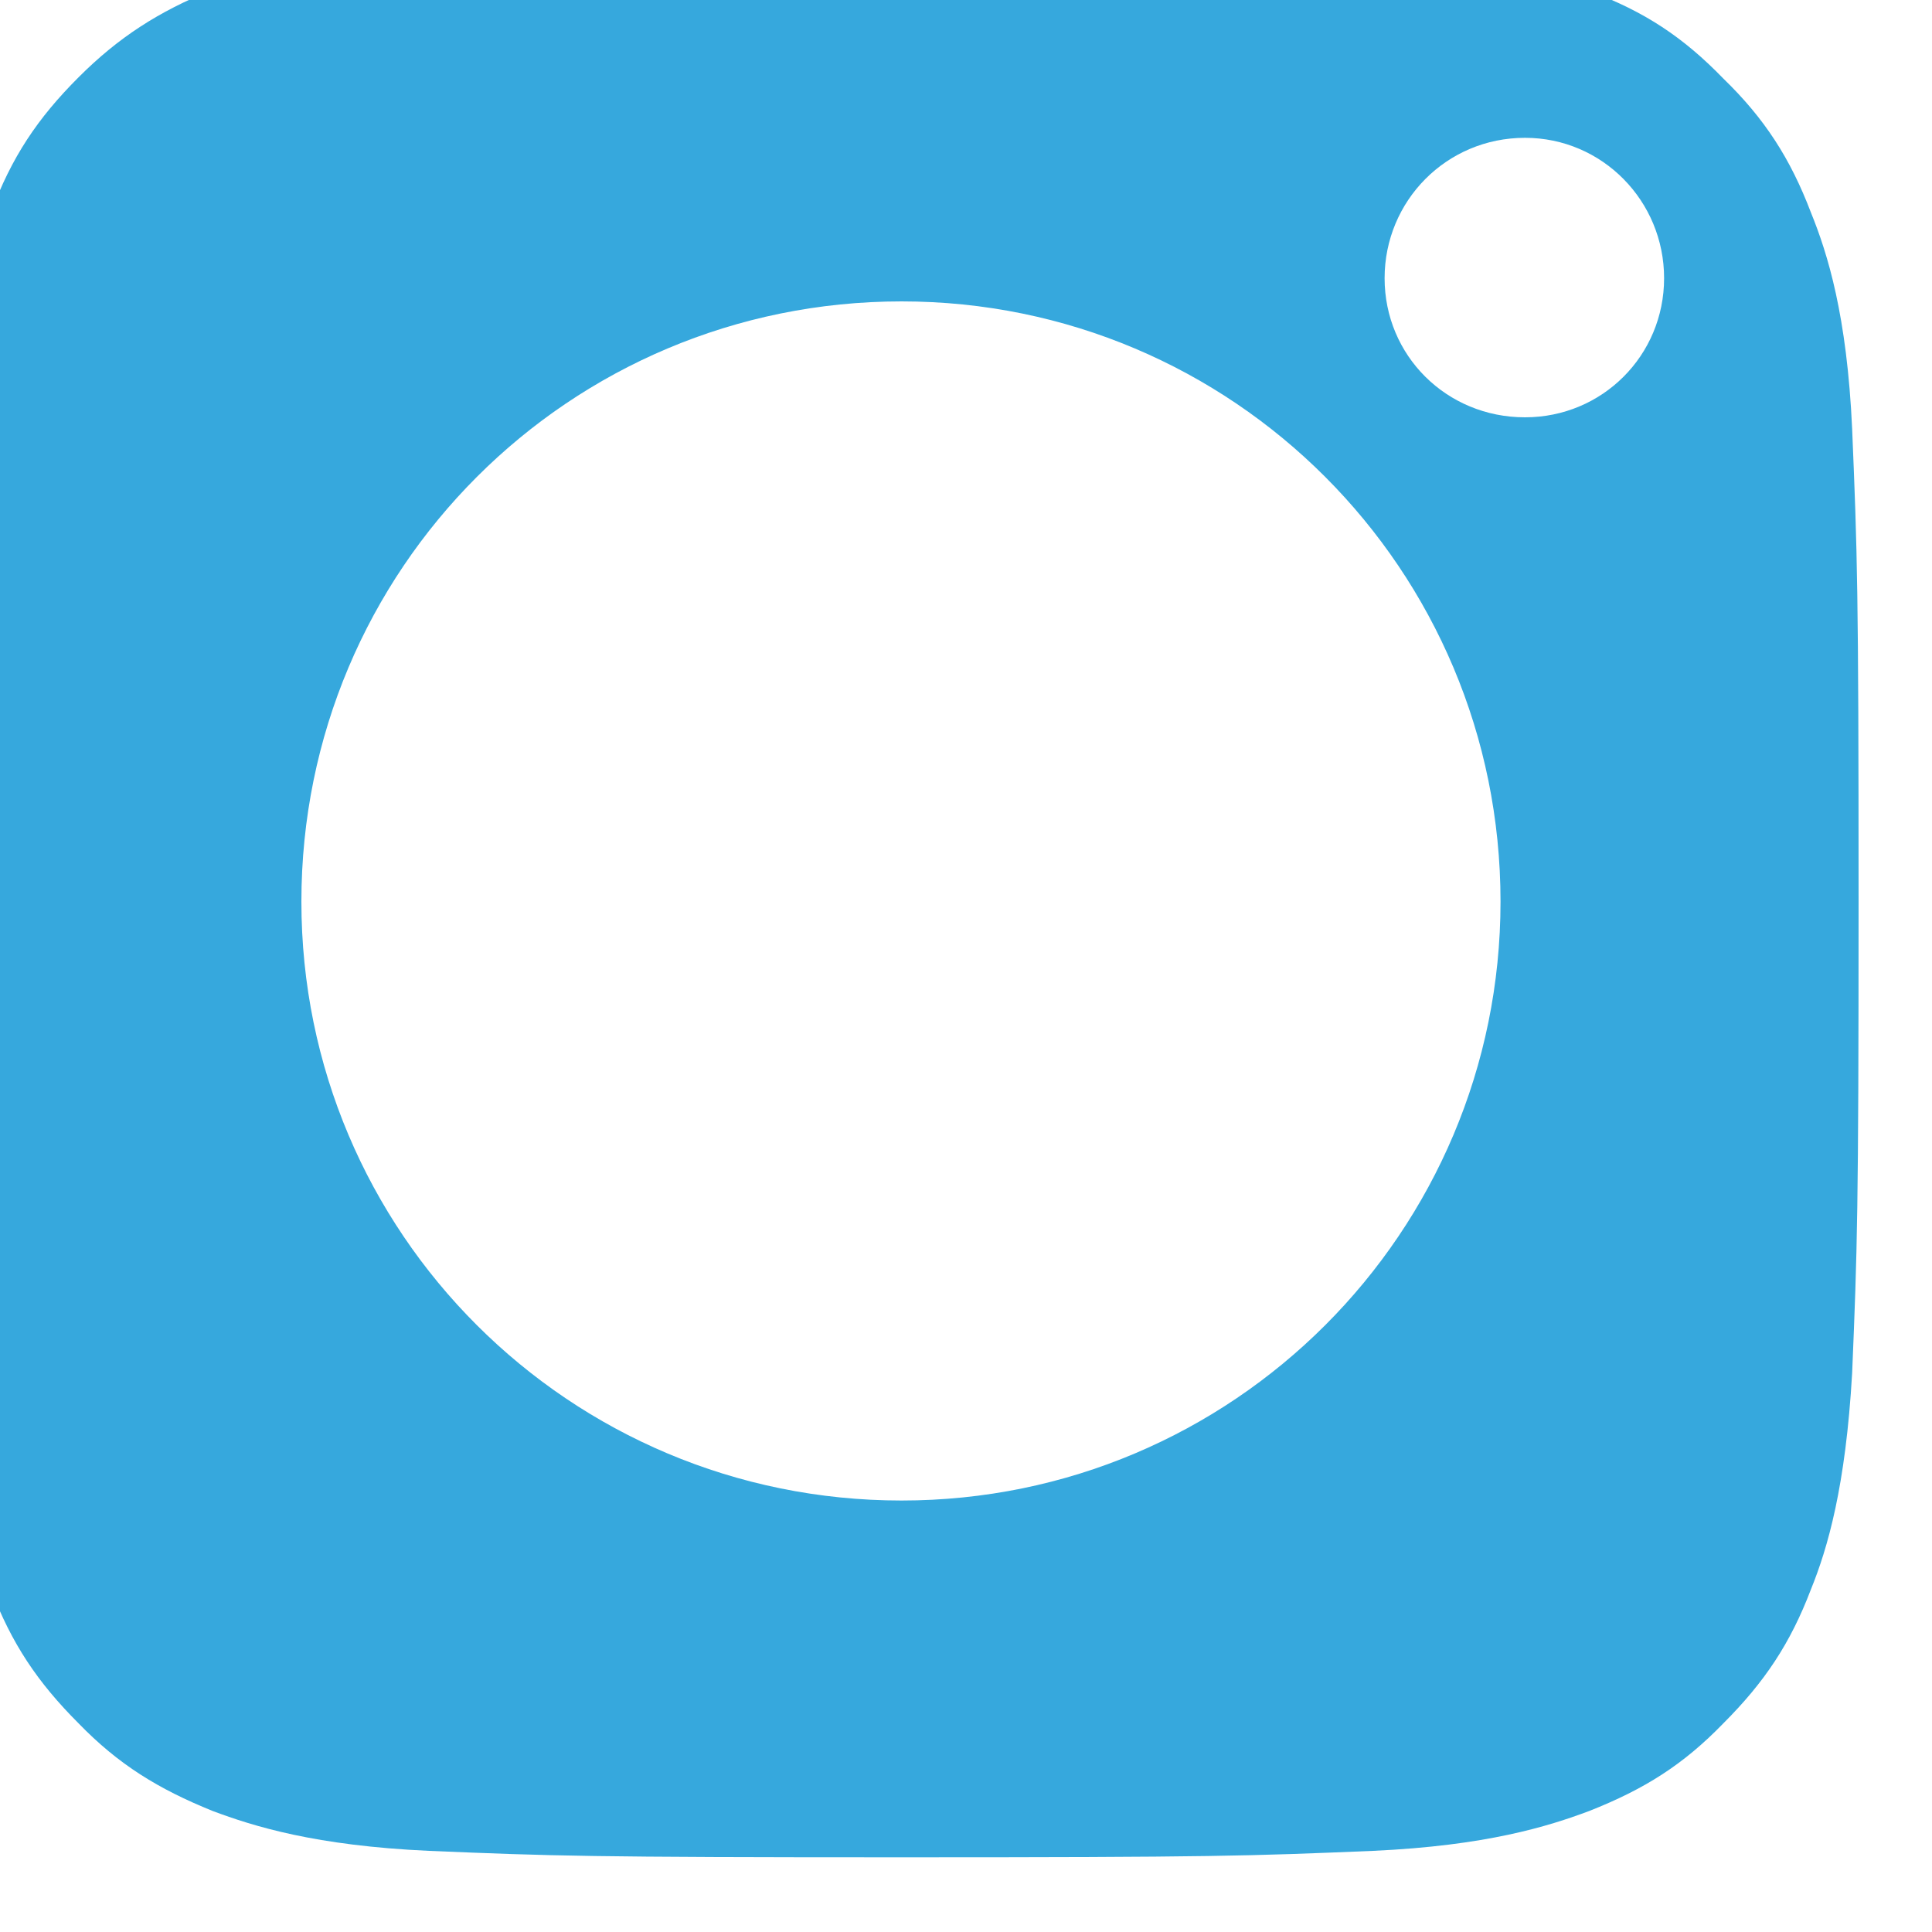<svg width="15" height="15" viewBox="0 0 15 15" fill="none" xmlns="http://www.w3.org/2000/svg" xmlns:xlink="http://www.w3.org/1999/xlink">
	<desc>
			Created with Pixso.
	</desc>
	<defs/>
	<path id="Vector" d="M6.18 -0.44C6.34 -0.44 6.51 -0.44 6.69 -0.44L7 -0.44C9.42 -0.44 9.7 -0.43 10.66 -0.38C11.54 -0.34 12.02 -0.2 12.34 -0.07C12.77 0.09 13.07 0.29 13.38 0.61C13.7 0.92 13.9 1.23 14.06 1.65C14.19 1.97 14.34 2.45 14.38 3.33C14.42 4.29 14.43 4.57 14.43 6.99C14.43 9.41 14.42 9.7 14.38 10.66C14.33 11.54 14.19 12.02 14.06 12.34C13.9 12.76 13.7 13.06 13.38 13.38C13.07 13.7 12.77 13.89 12.34 14.06C12.02 14.18 11.54 14.33 10.66 14.37C9.7 14.41 9.42 14.42 7 14.42C4.57 14.42 4.29 14.41 3.33 14.37C2.45 14.33 1.97 14.18 1.65 14.06C1.23 13.89 0.92 13.7 0.61 13.38C0.29 13.06 0.09 12.76 -0.07 12.34C-0.2 12.02 -0.34 11.54 -0.39 10.66C-0.43 9.7 -0.44 9.41 -0.44 6.99C-0.44 4.57 -0.43 4.28 -0.39 3.33C-0.34 2.44 -0.2 1.97 -0.07 1.65C0.09 1.22 0.29 0.92 0.61 0.6C0.92 0.29 1.23 0.09 1.65 -0.08C1.97 -0.2 2.45 -0.35 3.33 -0.39C4.17 -0.43 4.49 -0.44 6.18 -0.44L6.18 -0.44ZM11.84 1.07C11.23 1.07 10.75 1.56 10.75 2.16C10.75 2.76 11.23 3.24 11.84 3.24C12.44 3.24 12.92 2.76 12.92 2.16C12.92 1.56 12.44 1.07 11.84 1.07ZM2.34 7C2.34 4.42 4.42 2.34 7 2.34C9.57 2.34 11.65 4.42 11.65 7C11.65 9.57 9.57 11.65 7 11.65C4.42 11.65 2.34 9.57 2.34 7Z" fill="#36A8DD" fill-opacity="1" fill-rule="evenodd"/>
</svg>
